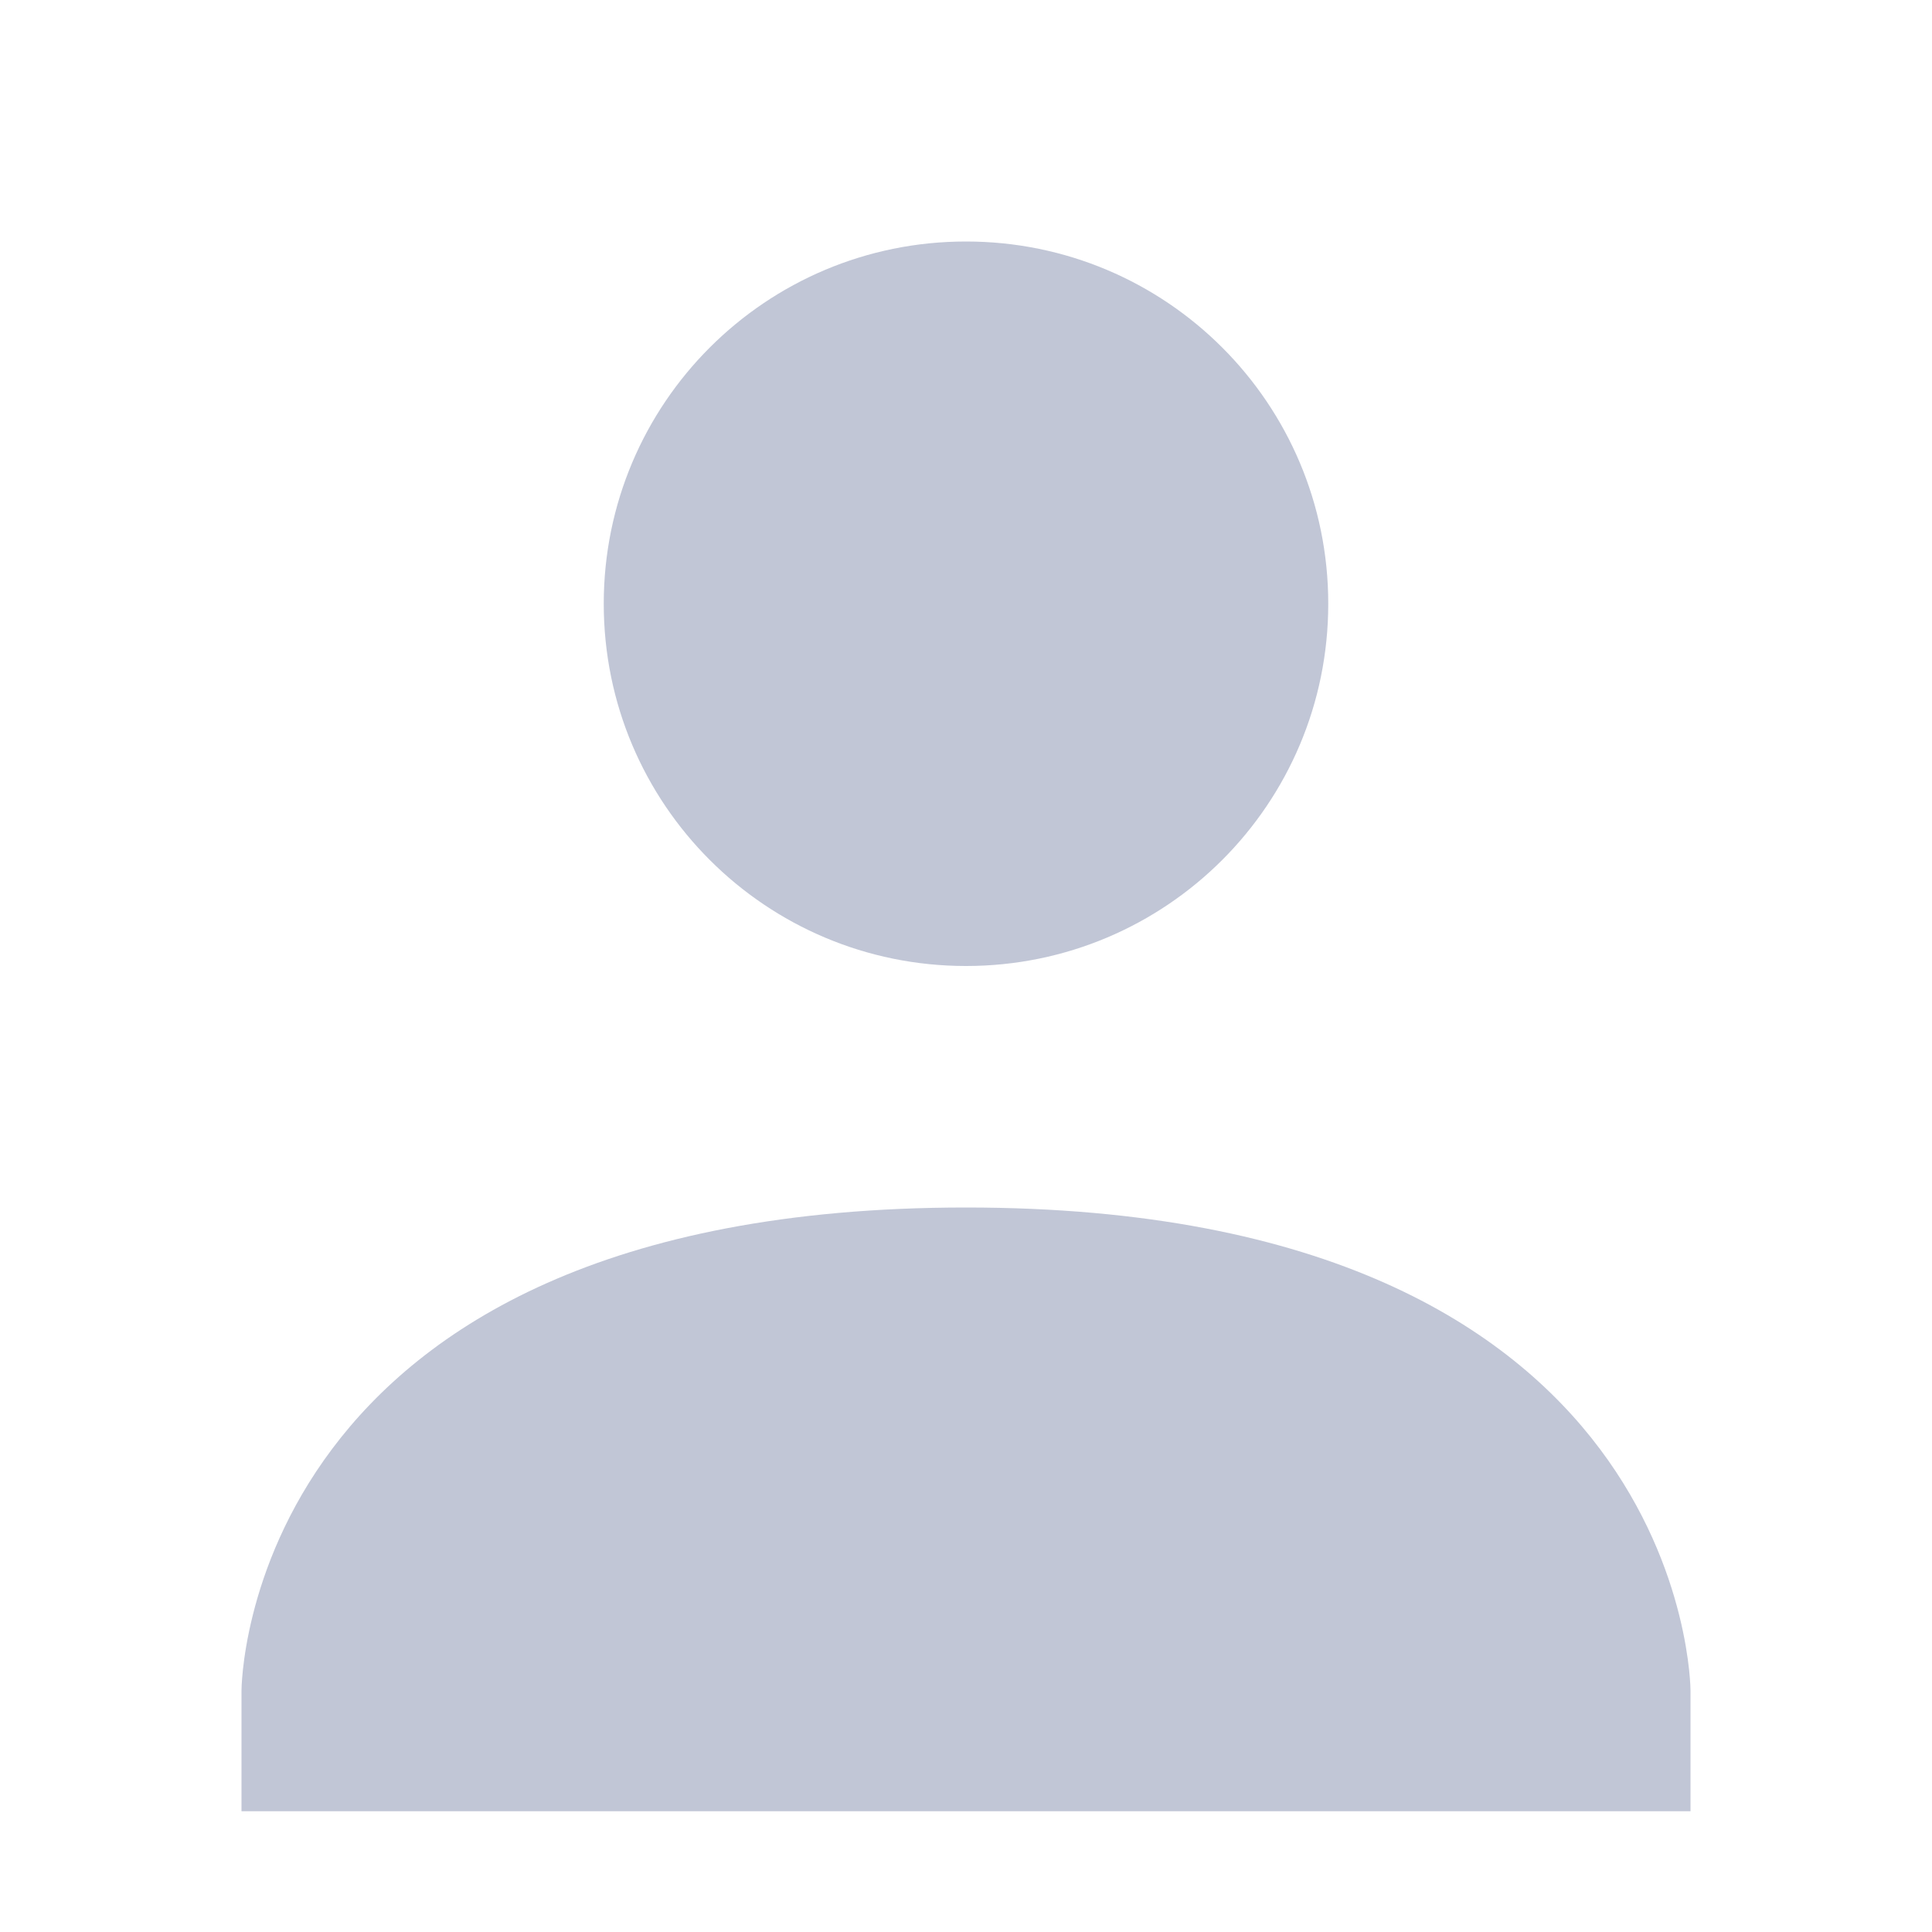 <svg xmlns="http://www.w3.org/2000/svg" width="16" height="16" version="1.1">
 <defs>
  <style id="current-color-scheme" type="text/css">
   .ColorScheme-Text { color:#c1c6d6; } .ColorScheme-Highlight { color:#4285f4; }
  </style>
 </defs>
 <path style="fill:currentColor" class="ColorScheme-Text" d="M 8,2 C 9.657,2 11,3.34 11,5 11,6.66 9.657,8 8,8 6.343,8 5,6.66 5,5 5,3.34 6.343,2 8,2 Z M 8,10 C 14,10 14,14 14,14 V 15 H 2 V 14 C 2,14 2,10 8,10 Z"/>
</svg>
